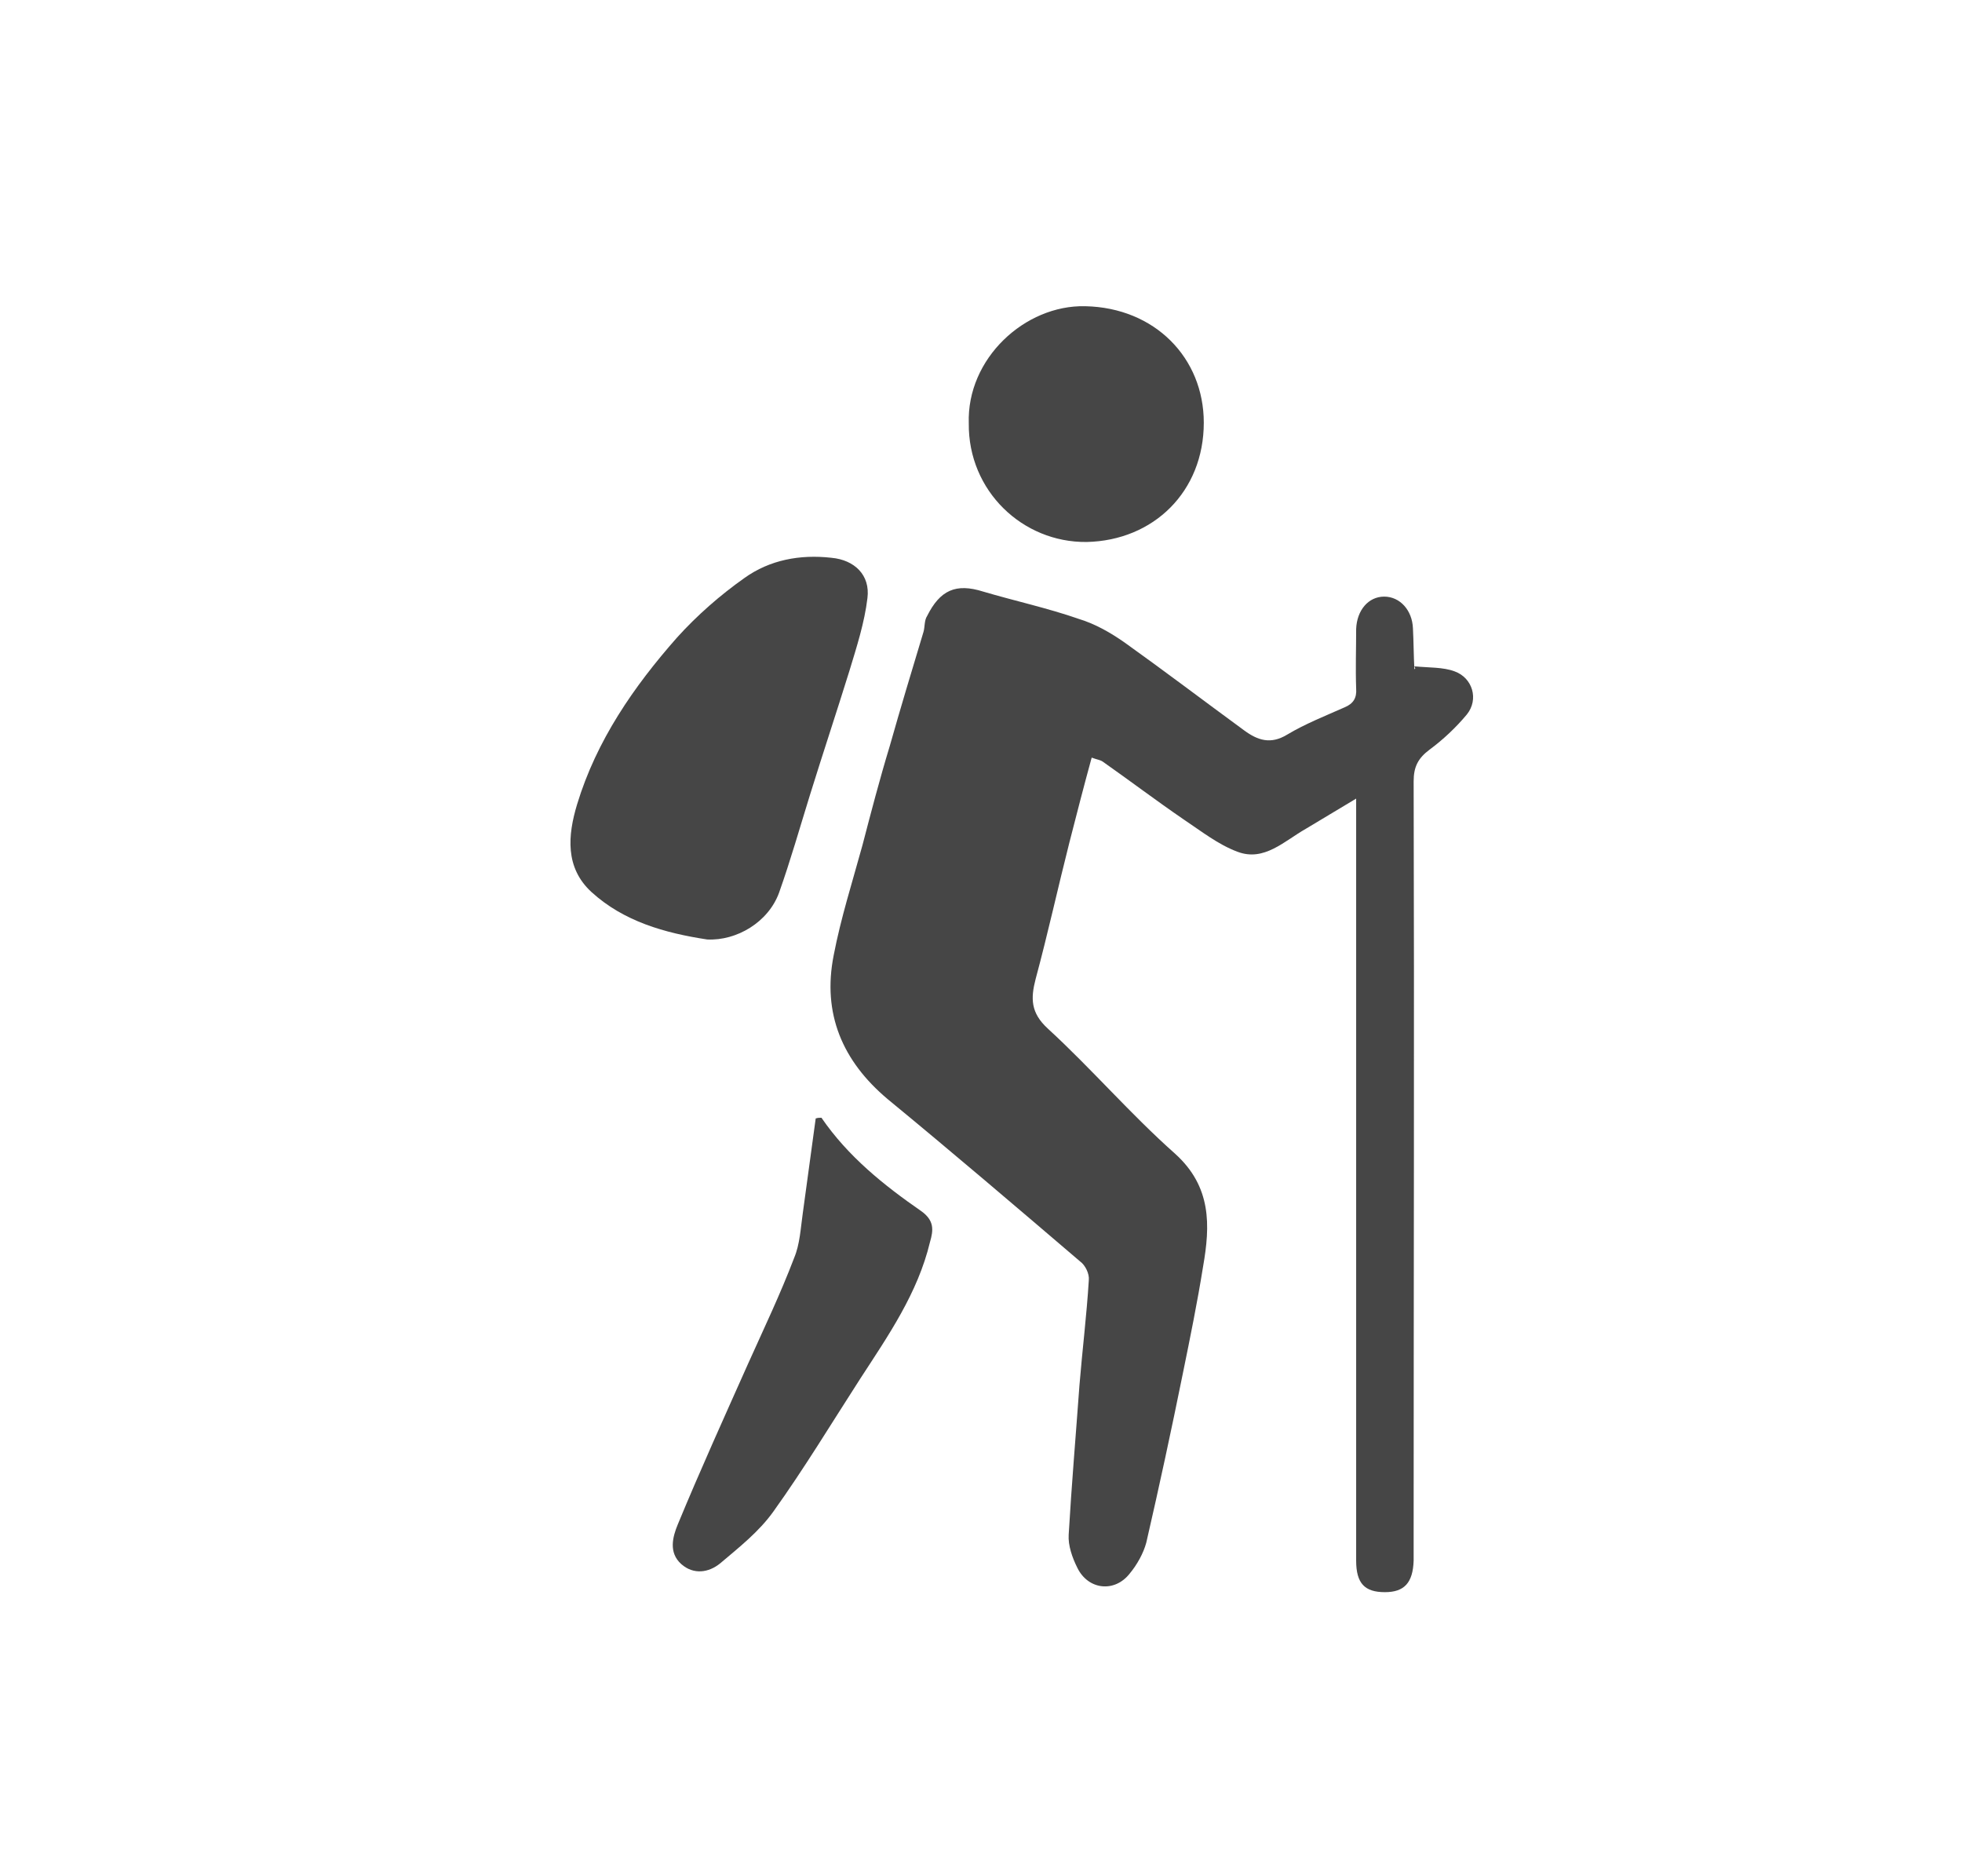 <?xml version="1.0" encoding="utf-8"?>
<!-- Generator: Adobe Illustrator 22.1.0, SVG Export Plug-In . SVG Version: 6.00 Build 0)  -->
<svg version="1.1" id="Layer_1" xmlns="http://www.w3.org/2000/svg" xmlns:xlink="http://www.w3.org/1999/xlink" x="0px" y="0px"
	 viewBox="0 0 273 261" style="enable-background:new 0 0 273 261;" xml:space="preserve">
<style type="text/css">
	.st0{fill:#464646;}
</style>
<g>
	<path class="st0" d="M196.8,92.7c2.1,0.2,4,0.1,5.6,0.7c2.5,0.9,3.4,3.9,1.7,6c-1.5,1.8-3.3,3.5-5.2,4.9c-1.6,1.2-2.2,2.4-2.2,4.4
		c0.1,34.8,0,69.5,0,104.3c0,1.4,0,2.8,0,4.1c-0.1,3.1-1.3,4.4-4,4.4c-2.8,0-4-1.2-4-4.4c0-34.1,0-68.2,0-102.2c0-1.1,0-2.1,0-3.8
		c-2.7,1.6-4.8,2.9-7,4.2c-3,1.7-5.8,4.6-9.5,3.2c-2.7-1-5.1-2.9-7.5-4.5c-3.8-2.6-7.5-5.4-11.2-8c-0.4-0.3-0.8-0.3-1.6-0.6
		c-1.1,4-2.1,7.9-3.1,11.8c-1.6,6.3-3,12.7-4.7,19c-0.7,2.7-0.7,4.7,1.7,6.9c6.1,5.6,11.5,11.9,17.7,17.4c5.1,4.6,4.9,10,3.9,15.7
		c-0.8,5-1.8,9.9-2.8,14.8c-1.6,7.9-3.3,15.8-5.1,23.6c-0.4,1.5-1.3,3.1-2.3,4.3c-2.1,2.7-5.8,2.3-7.3-0.8c-0.7-1.4-1.3-3.1-1.2-4.6
		c0.4-6.9,1-13.9,1.5-20.8c0.4-4.9,1-9.7,1.3-14.6c0.1-0.9-0.5-2.1-1.2-2.6c-8.9-7.6-17.8-15.2-26.8-22.6c-6.3-5.3-9.1-11.9-7.5-20
		c1-5.2,2.6-10.2,4-15.3c1.2-4.6,2.4-9.2,3.8-13.8c1.5-5.3,3.1-10.6,4.7-15.9c0.2-0.7,0.1-1.6,0.5-2.2c1.8-3.6,4-4.6,7.8-3.4
		c4.4,1.3,9,2.3,13.3,3.8c2.3,0.7,4.4,1.9,6.4,3.3c5.6,4,11,8.1,16.6,12.2c1.9,1.4,3.7,2,6,0.6c2.5-1.5,5.3-2.6,8-3.8
		c1.2-0.5,1.7-1.3,1.6-2.6c-0.1-2.8,0-5.5,0-8.3c0.1-2.6,1.7-4.5,3.9-4.5c2.2,0,3.9,1.9,4,4.4c0.1,1.9,0.1,3.8,0.2,5.7
		C196.9,93,197,93.1,196.8,92.7z"/>
	<path class="st0" d="M98.4,130.7c-5.9-0.9-11.6-2.5-16.1-6.6c-3.7-3.4-3.3-7.9-2-12.2c2.7-8.9,7.9-16.4,13.9-23.2
		c2.8-3.1,6-5.9,9.4-8.3c3.5-2.5,7.7-3.3,12.1-2.8c3.2,0.3,5.4,2.4,5,5.6c-0.4,3.4-1.5,6.8-2.5,10.1c-1.8,5.8-3.7,11.5-5.5,17.3
		c-1.4,4.5-2.7,9.1-4.3,13.6C106.9,128.3,102.5,130.9,98.4,130.7z"/>
	<path class="st0" d="M114.3,155.5c3.7,5.4,8.7,9.4,13.9,13c1.8,1.3,1.7,2.6,1.2,4.3c-1.7,7.1-5.8,13-9.7,19
		c-4,6.2-7.8,12.5-12.1,18.5c-2,2.8-4.8,5-7.4,7.2c-1.6,1.3-3.7,1.6-5.4,0.1c-1.8-1.6-1.2-3.8-0.5-5.5c3.1-7.5,6.5-15,9.8-22.4
		c2.2-4.9,4.5-9.7,6.4-14.7c0.8-1.9,0.9-4.1,1.2-6.2c0.6-4.4,1.2-8.8,1.8-13.2C113.8,155.5,114,155.5,114.3,155.5z"/>
	<path class="st0" d="M134.8,58.9c-0.3-9,7.8-16.5,16.2-16.3c9.7,0.2,16.5,7.2,16.5,16.2c0,9.6-7,16.4-16.3,16.6
		C142.3,75.5,134.7,68.3,134.8,58.9z"/>
</g>
</svg>

